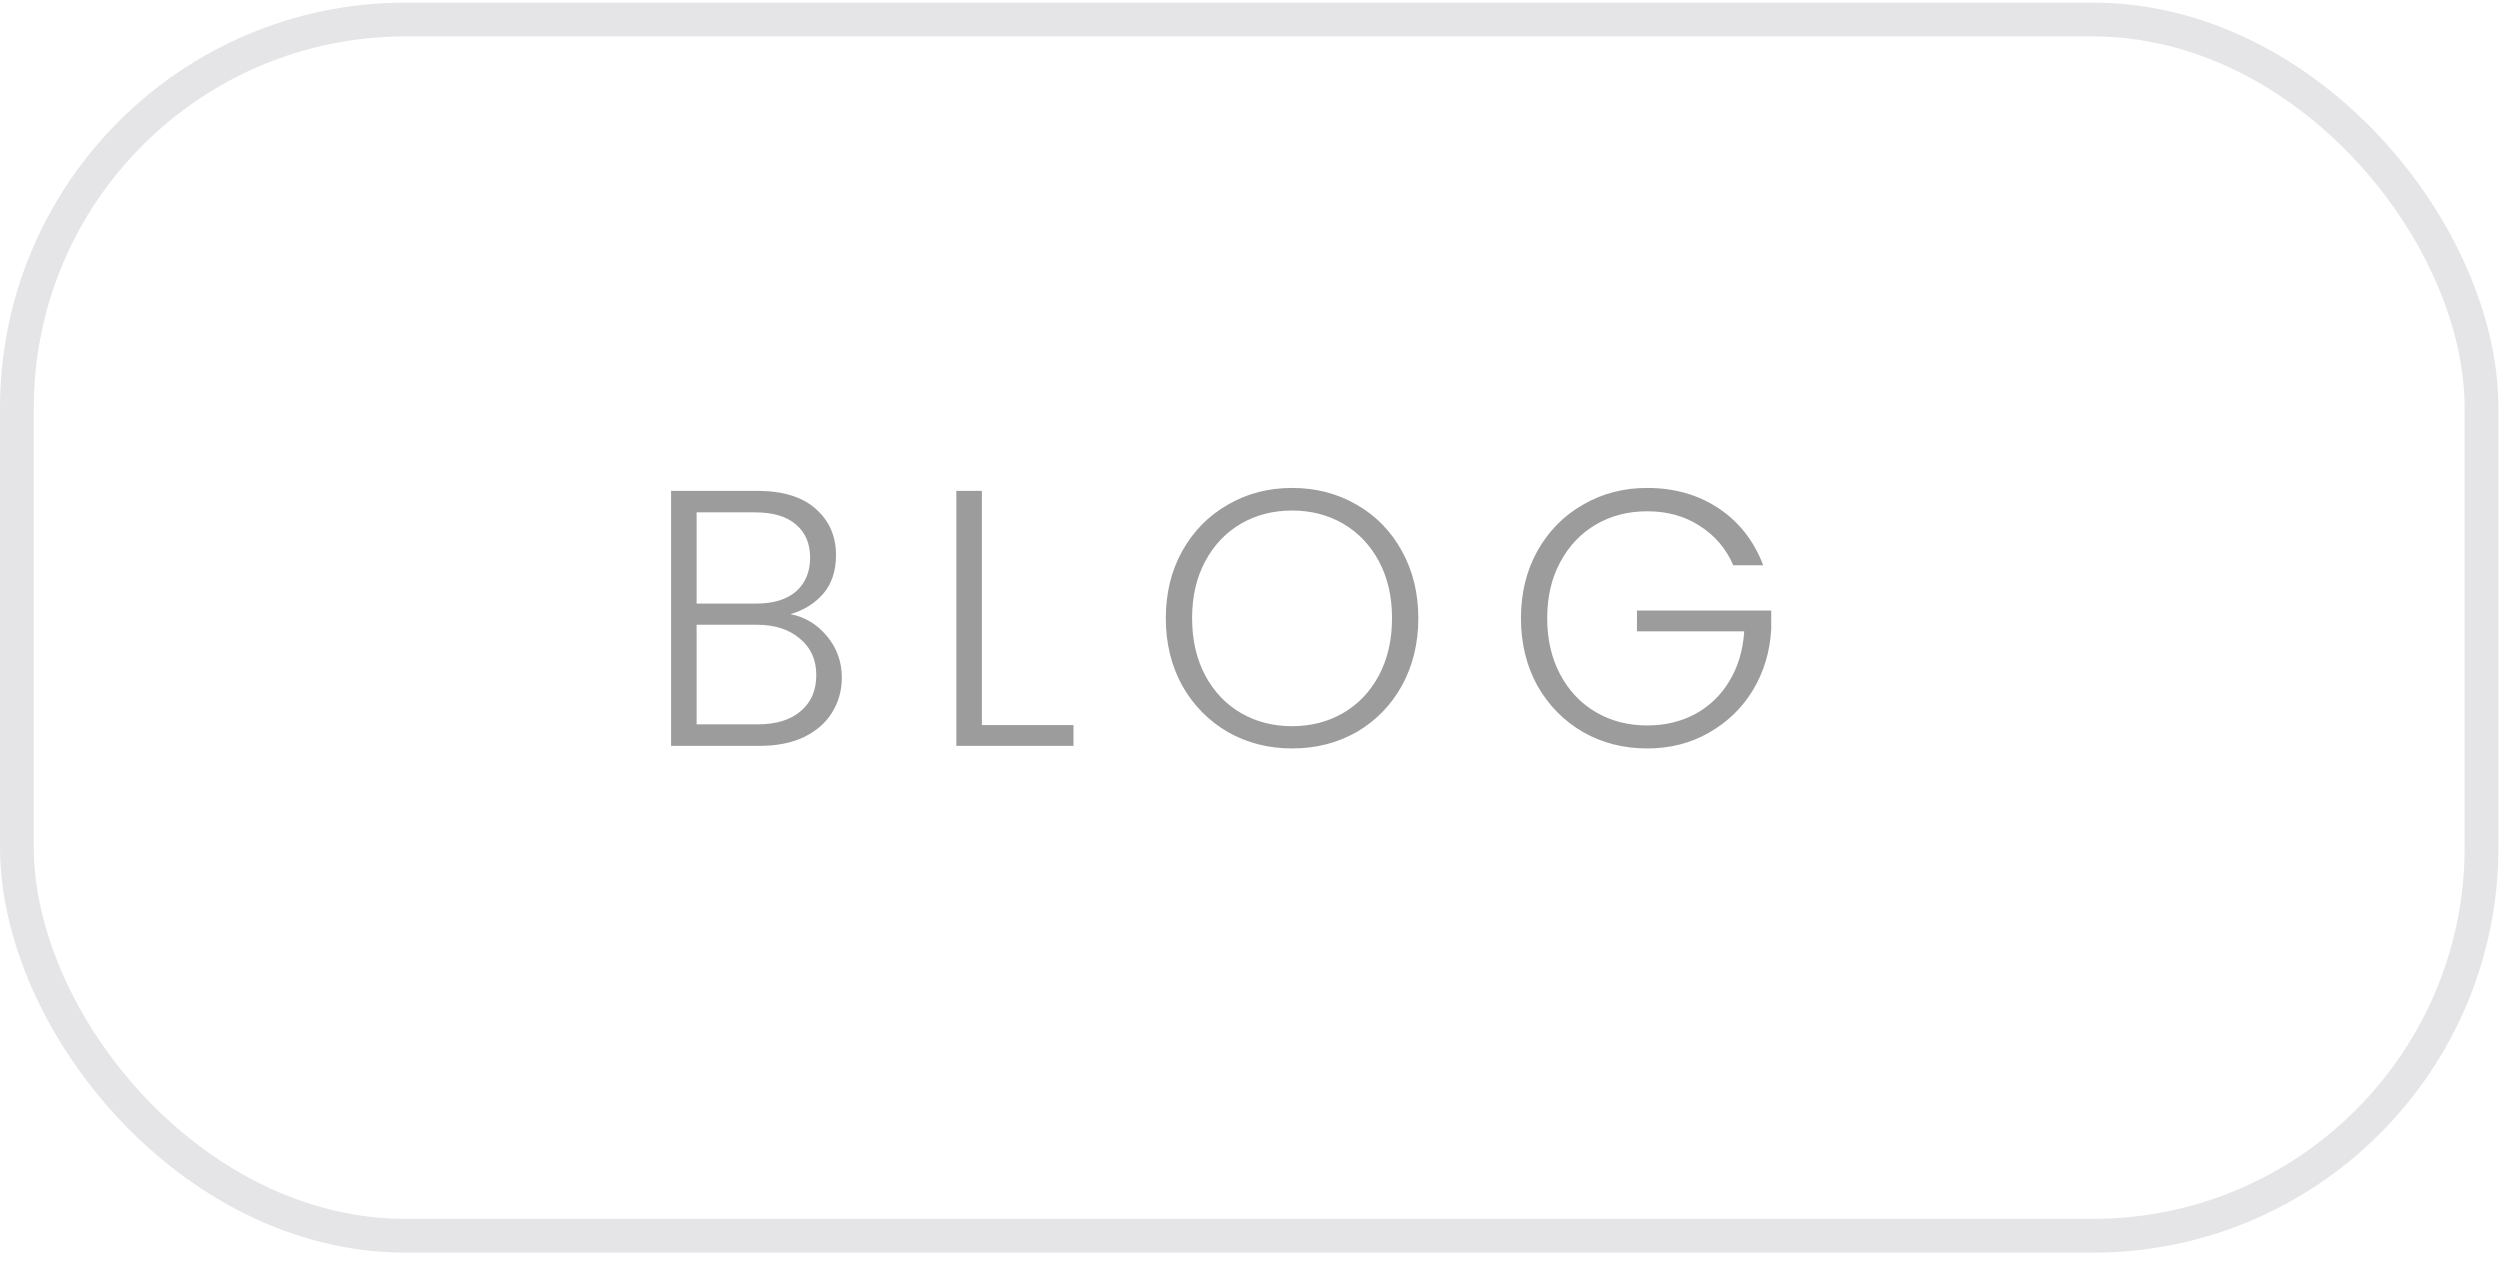 <svg width="74" height="38" viewBox="0 0 74 38" fill="none" xmlns="http://www.w3.org/2000/svg">
<rect x="0.5" y="0.578" width="72.953" height="36" rx="11.5" stroke="#81818B" stroke-opacity="0.2"/>
<path d="M23.396 18.179C23.82 18.259 24.18 18.474 24.476 18.827C24.771 19.18 24.918 19.59 24.918 20.058C24.918 20.44 24.821 20.786 24.627 21.095C24.44 21.398 24.162 21.639 23.795 21.819C23.428 21.992 22.989 22.078 22.478 22.078H19.864V14.529H22.402C23.165 14.529 23.745 14.705 24.141 15.058C24.544 15.411 24.746 15.868 24.746 16.43C24.746 16.898 24.62 17.279 24.368 17.575C24.116 17.863 23.792 18.064 23.396 18.179ZM20.62 17.866H22.38C22.892 17.866 23.284 17.747 23.558 17.51C23.838 17.265 23.979 16.93 23.979 16.505C23.979 16.088 23.838 15.76 23.558 15.523C23.284 15.285 22.881 15.166 22.348 15.166H20.62V17.866ZM22.424 21.441C22.971 21.441 23.396 21.311 23.698 21.052C24.008 20.793 24.162 20.436 24.162 19.983C24.162 19.529 24 19.169 23.676 18.903C23.36 18.629 22.931 18.492 22.391 18.492H20.62V21.441H22.424ZM29.064 21.462H31.775V22.078H28.308V14.529H29.064V21.462ZM38.245 22.154C37.547 22.154 36.913 21.992 36.344 21.668C35.775 21.337 35.325 20.879 34.994 20.296C34.67 19.706 34.508 19.04 34.508 18.298C34.508 17.556 34.67 16.894 34.994 16.311C35.325 15.72 35.775 15.263 36.344 14.939C36.913 14.608 37.547 14.443 38.245 14.443C38.951 14.443 39.588 14.608 40.157 14.939C40.725 15.263 41.172 15.72 41.496 16.311C41.82 16.894 41.982 17.556 41.982 18.298C41.982 19.04 41.82 19.706 41.496 20.296C41.172 20.879 40.725 21.337 40.157 21.668C39.588 21.992 38.951 22.154 38.245 22.154ZM38.245 21.495C38.807 21.495 39.311 21.365 39.757 21.106C40.203 20.847 40.556 20.476 40.815 19.994C41.075 19.504 41.204 18.939 41.204 18.298C41.204 17.657 41.075 17.096 40.815 16.613C40.556 16.131 40.203 15.76 39.757 15.501C39.311 15.242 38.807 15.112 38.245 15.112C37.683 15.112 37.179 15.242 36.733 15.501C36.287 15.76 35.934 16.131 35.675 16.613C35.415 17.096 35.286 17.657 35.286 18.298C35.286 18.939 35.415 19.504 35.675 19.994C35.934 20.476 36.287 20.847 36.733 21.106C37.179 21.365 37.683 21.495 38.245 21.495ZM51.305 16.732C51.089 16.235 50.758 15.847 50.312 15.566C49.872 15.278 49.354 15.134 48.756 15.134C48.195 15.134 47.691 15.263 47.244 15.523C46.798 15.782 46.445 16.152 46.186 16.635C45.927 17.11 45.797 17.665 45.797 18.298C45.797 18.932 45.927 19.49 46.186 19.972C46.445 20.454 46.798 20.825 47.244 21.084C47.691 21.344 48.195 21.473 48.756 21.473C49.282 21.473 49.754 21.362 50.171 21.139C50.596 20.908 50.934 20.584 51.186 20.166C51.446 19.742 51.593 19.248 51.629 18.687H48.454V18.071H52.428V18.622C52.392 19.285 52.212 19.886 51.888 20.426C51.564 20.959 51.129 21.38 50.582 21.689C50.042 21.999 49.433 22.154 48.756 22.154C48.058 22.154 47.424 21.992 46.856 21.668C46.287 21.337 45.837 20.879 45.506 20.296C45.182 19.706 45.02 19.04 45.02 18.298C45.02 17.556 45.182 16.894 45.506 16.311C45.837 15.72 46.287 15.263 46.856 14.939C47.424 14.608 48.058 14.443 48.756 14.443C49.563 14.443 50.268 14.644 50.873 15.047C51.478 15.45 51.917 16.012 52.191 16.732H51.305Z" fill="#9C9C9C"/>
</svg>
